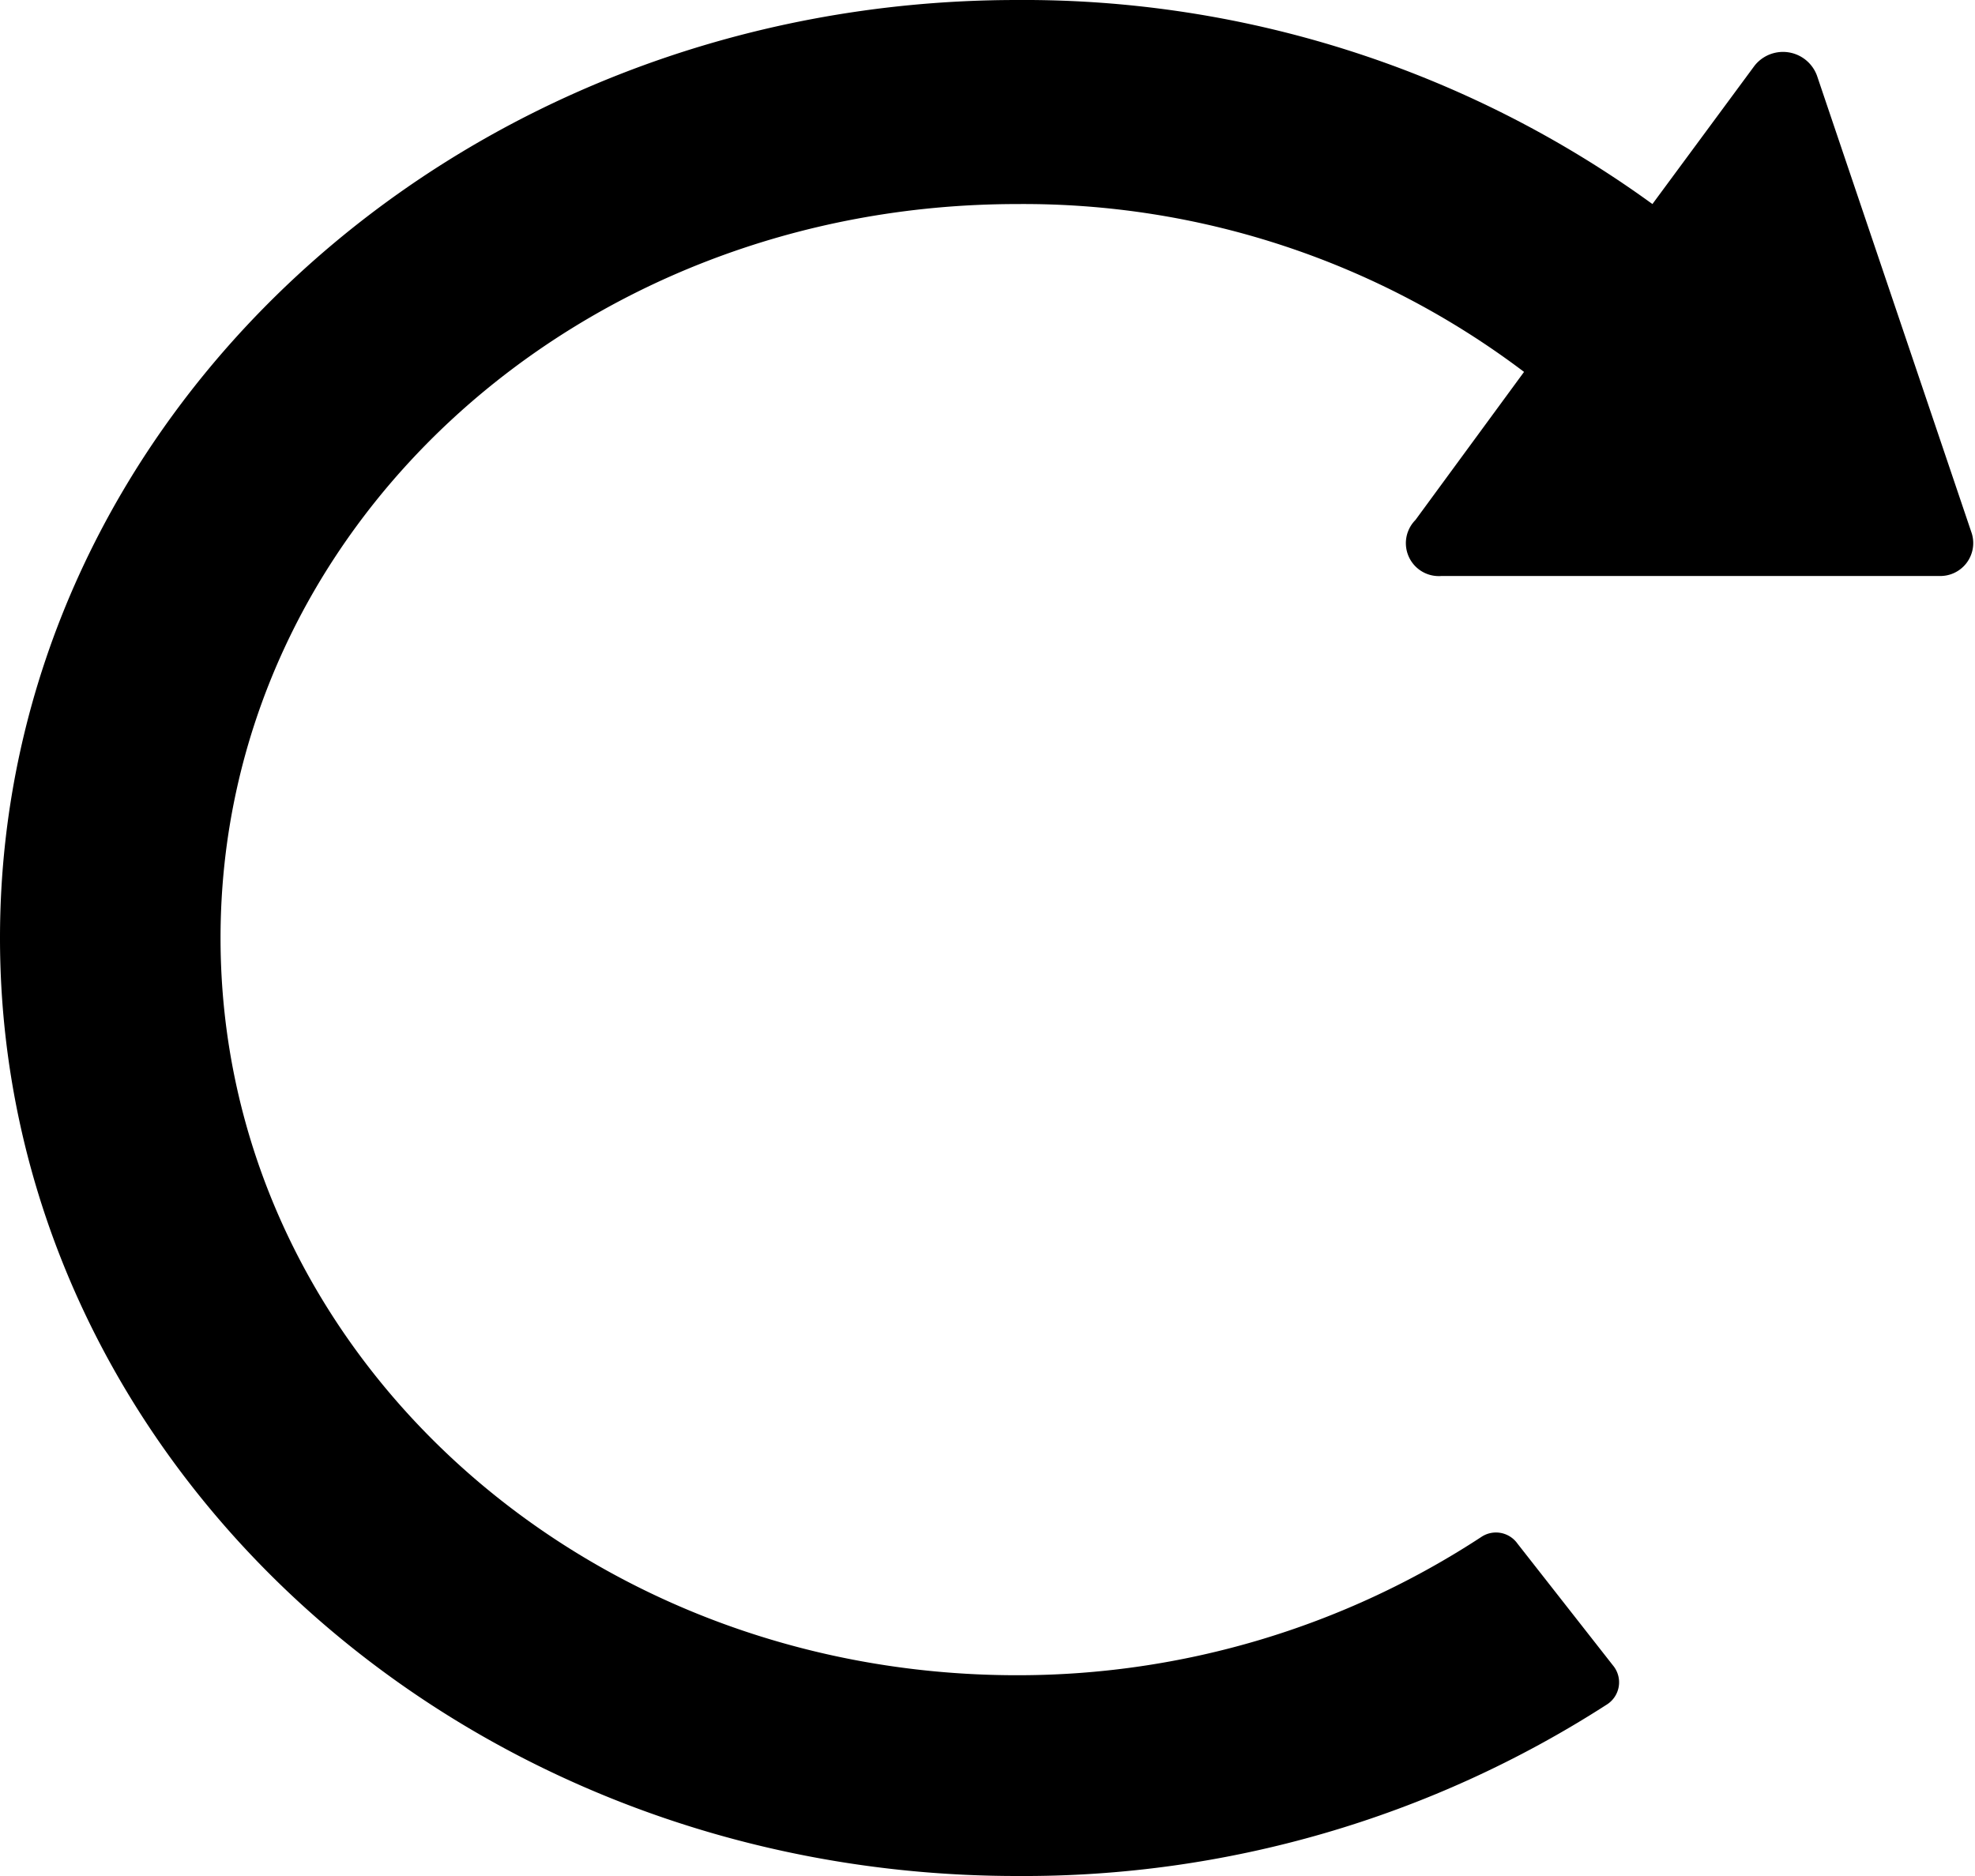 <svg xmlns="http://www.w3.org/2000/svg" viewBox="0 0 60 57"><title>retakeicon</title><g id="레이어_2" data-name="레이어 2"><g id="레이어_1-2" data-name="레이어 1"><path d="M59.9,16.2,55.2,2.3A1.1,1.1,0,0,0,53.3,2L50.2,6.2A32.5,32.5,0,0,0,30.9,0C13.8,0,0,12.8,0,28.5S13.8,57,30.9,57a32.7,32.7,0,0,0,17.9-5.2.8.8,0,0,0,.2-1.2l-2.9-3.7a.8.8,0,0,0-1.1-.2,25.7,25.7,0,0,1-14.1,4.2c-13.4,0-24.2-10-24.2-22.4S17.5,6.2,30.9,6.2a25.2,25.2,0,0,1,15.4,5.1L43,15.8a1,1,0,0,0,.8,1.7H58.9A1,1,0,0,0,59.9,16.2Z"/></g></g></svg>